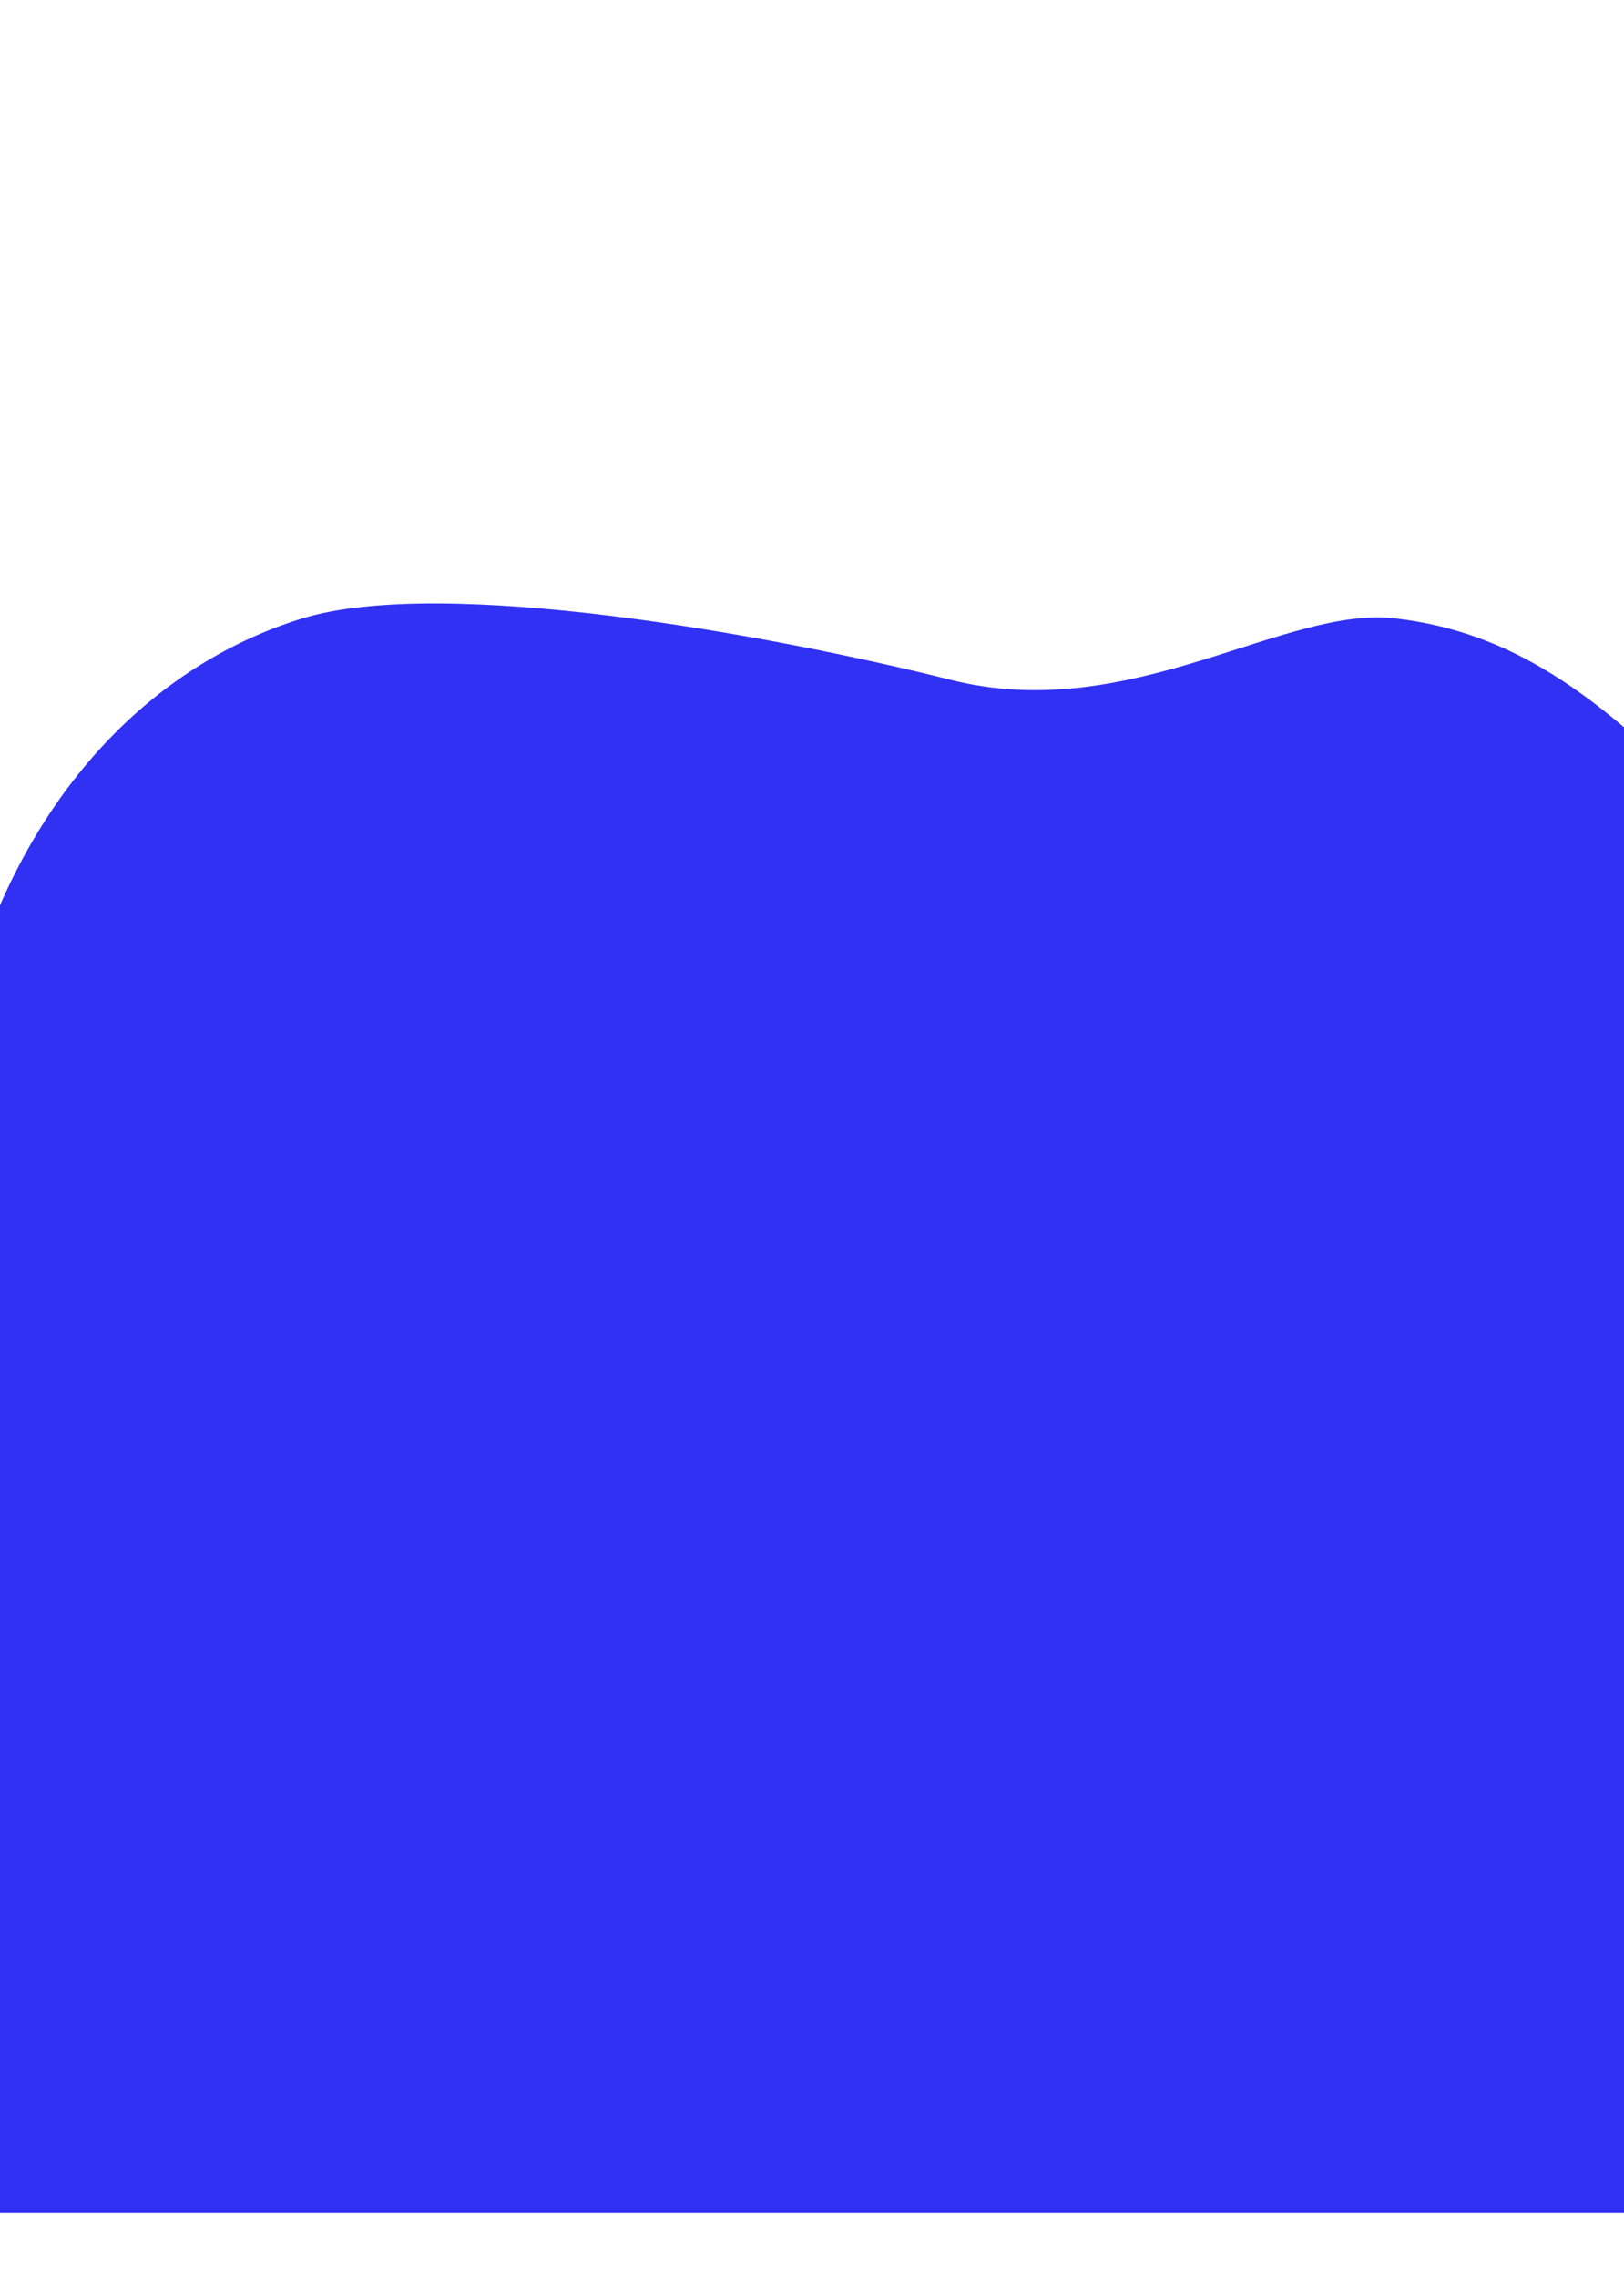 <svg width="455" height="638" viewBox="0 0 455 638" fill="none" xmlns="http://www.w3.org/2000/svg">
<rect y="349" width="455" height="271" fill="#3131F4"/>
<path d="M479.294 226.957C511.428 260.42 523.66 325.555 494.824 344.266C466.044 363.467 395.921 371.74 328.123 385.908C260.812 399.993 -5.353 420.26 -26.389 409.883C-47.154 399.709 -23.266 323.109 -6.5 270.73C10.537 218.555 45 185.549 84.5 173.314C124 161.08 216 177.817 266.5 190.5C317 203.183 360.275 169.19 391.5 173.314C422.94 177.151 447.433 193.697 479.294 226.957Z" fill="#3131F4"/>
</svg>
